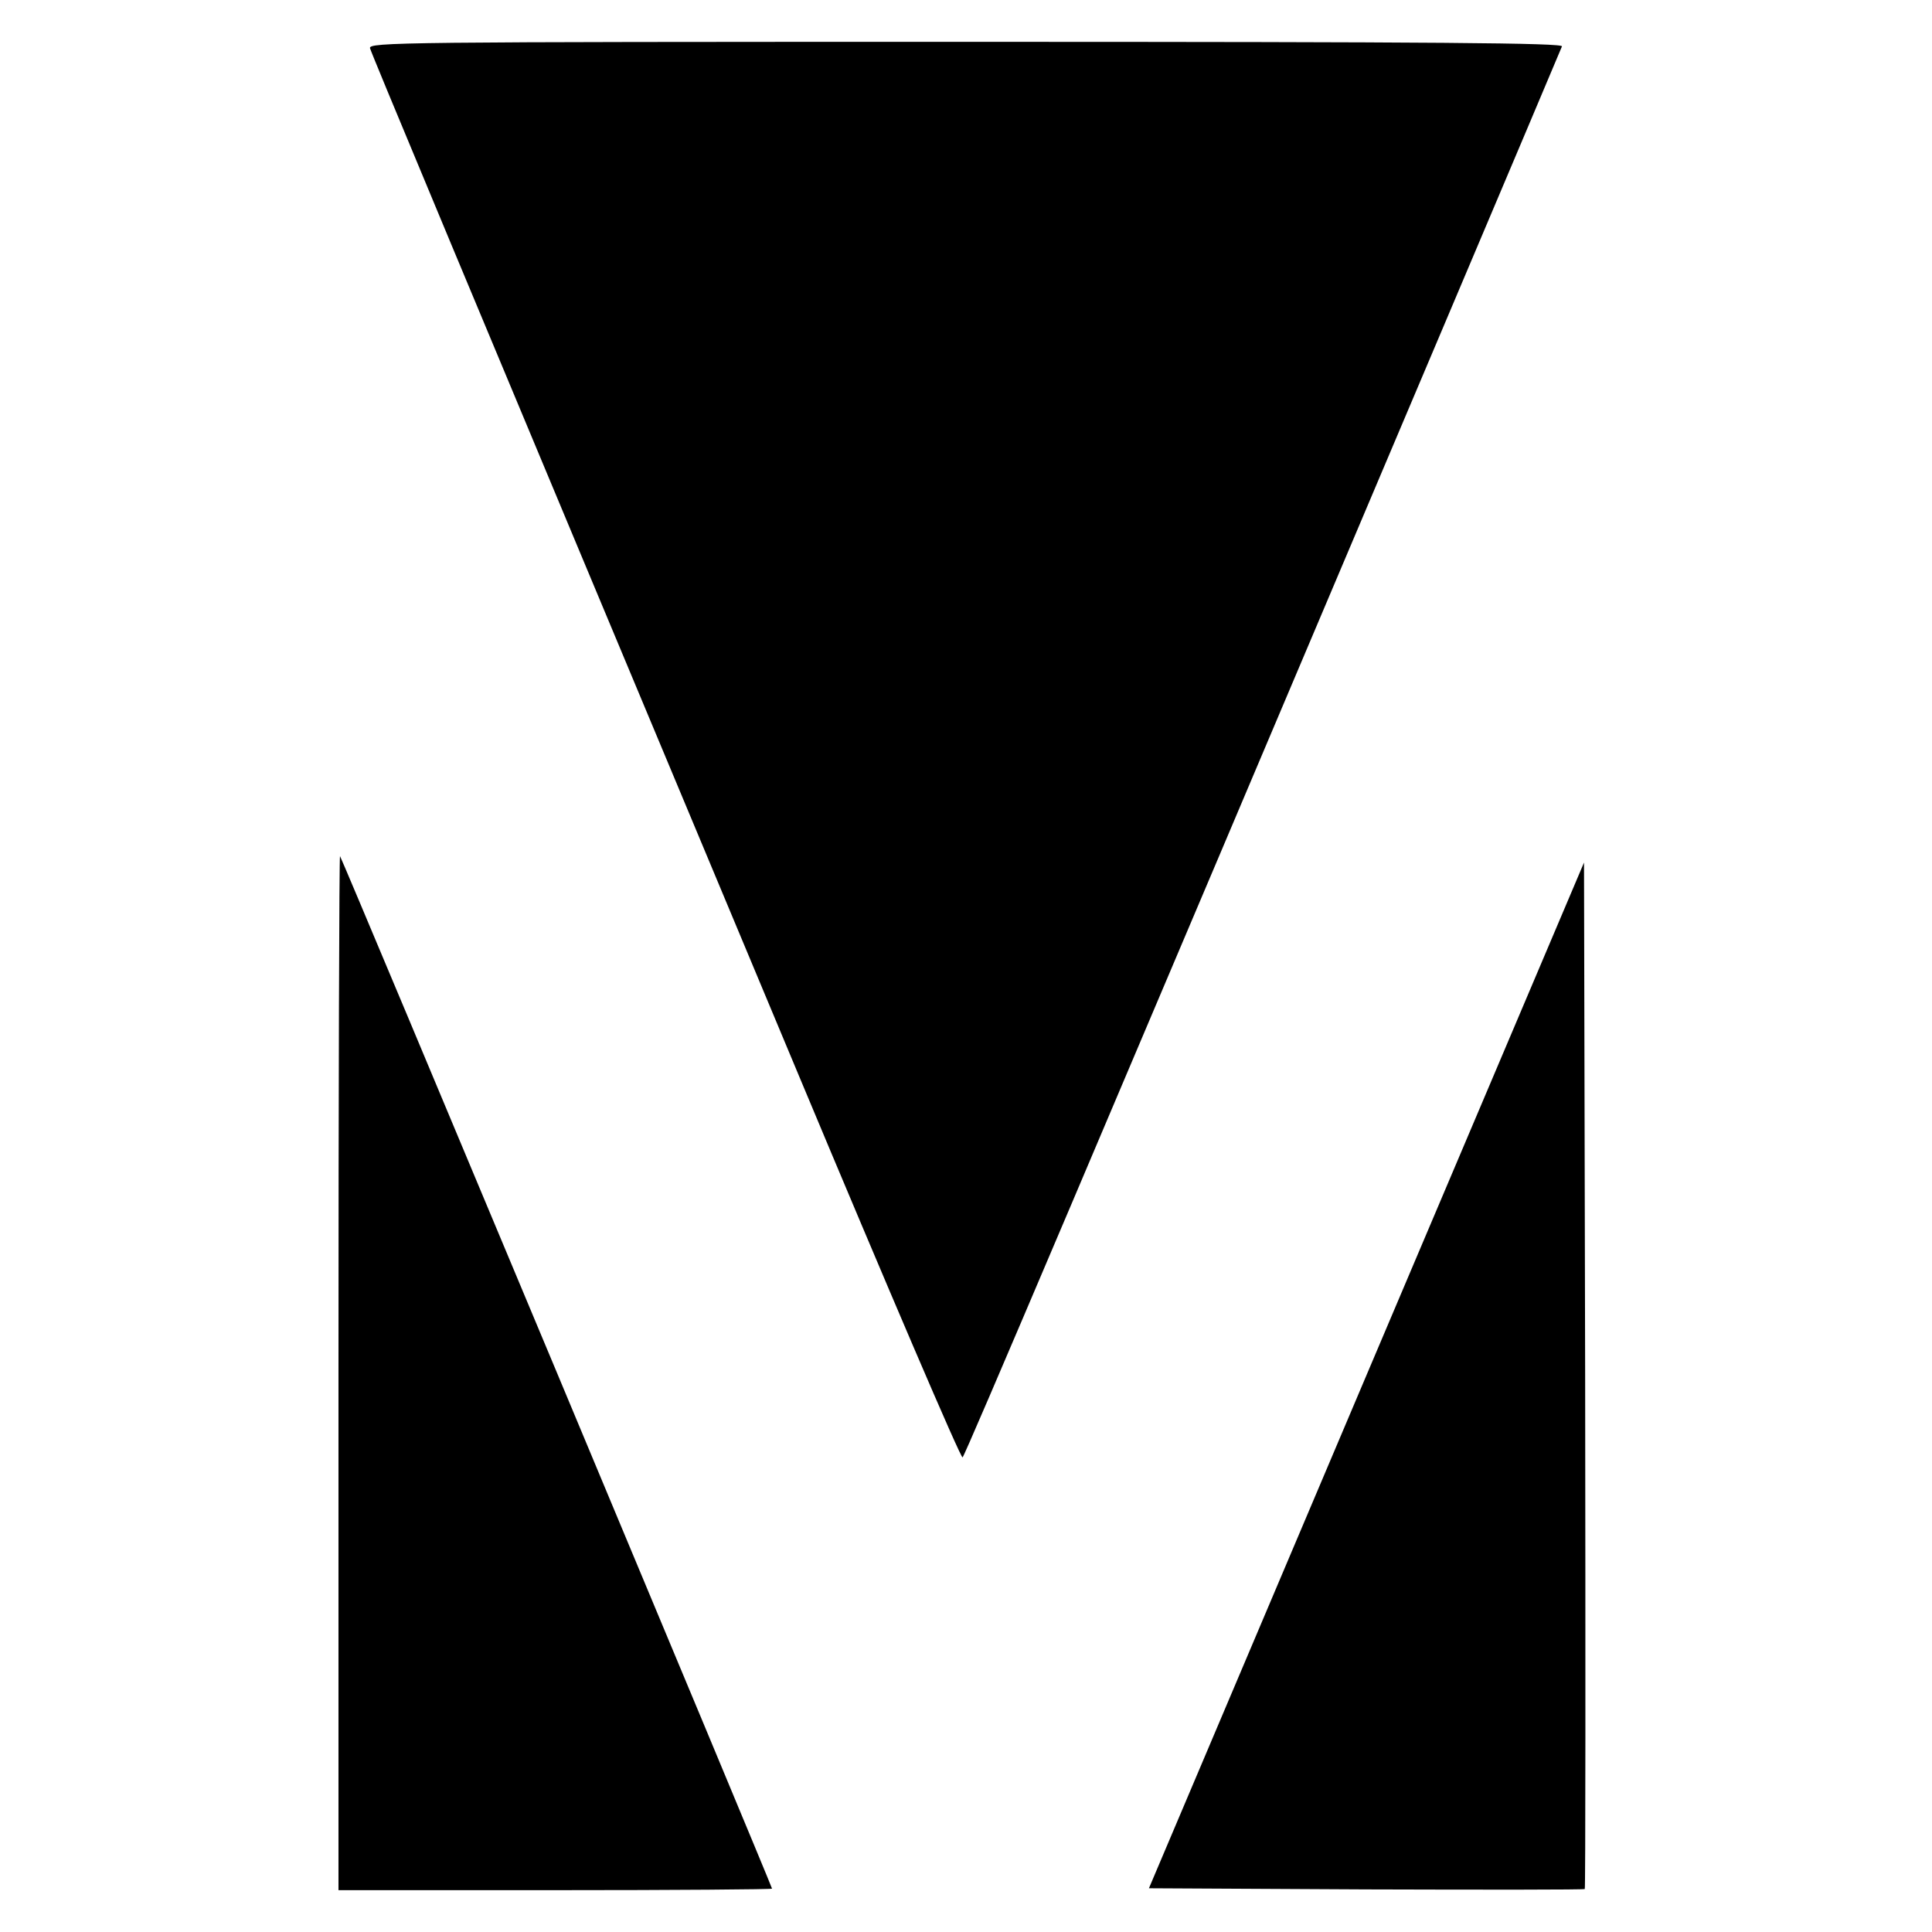 <?xml version="1.0" standalone="no"?>
<!DOCTYPE svg PUBLIC "-//W3C//DTD SVG 20010904//EN"
 "http://www.w3.org/TR/2001/REC-SVG-20010904/DTD/svg10.dtd">
<svg version="1.0" xmlns="http://www.w3.org/2000/svg"
 width="508pt" height="508pt" viewBox="0 0 508 508"
 preserveAspectRatio="xMidYMid meet">
<g transform="translate(0,508) scale(0.1,-0.1)"
fill="#000000" stroke="none">
<path d="M973 4953 c5 -17 188 -456 1127 -2700 233 -557 427 -1010 431 -1005
7 6 335 779 1266 2977 168 396 307 726 310 733 4 9 -313 12 -1567 12 -1493 0
-1572 -1 -1567 -17z"/>
<path d="M890 1472 l0 -1362 570 0 c314 0 570 2 570 4 0 6 -1131 2710 -1136
2715 -2 2 -4 -608 -4 -1357z"/>
<path d="M3593 1464 l-572 -1349 571 -3 c314 -1 573 -1 575 1 2 2 2 610 1
1351 l-3 1348 -572 -1348z"/>
</g>
</svg>
